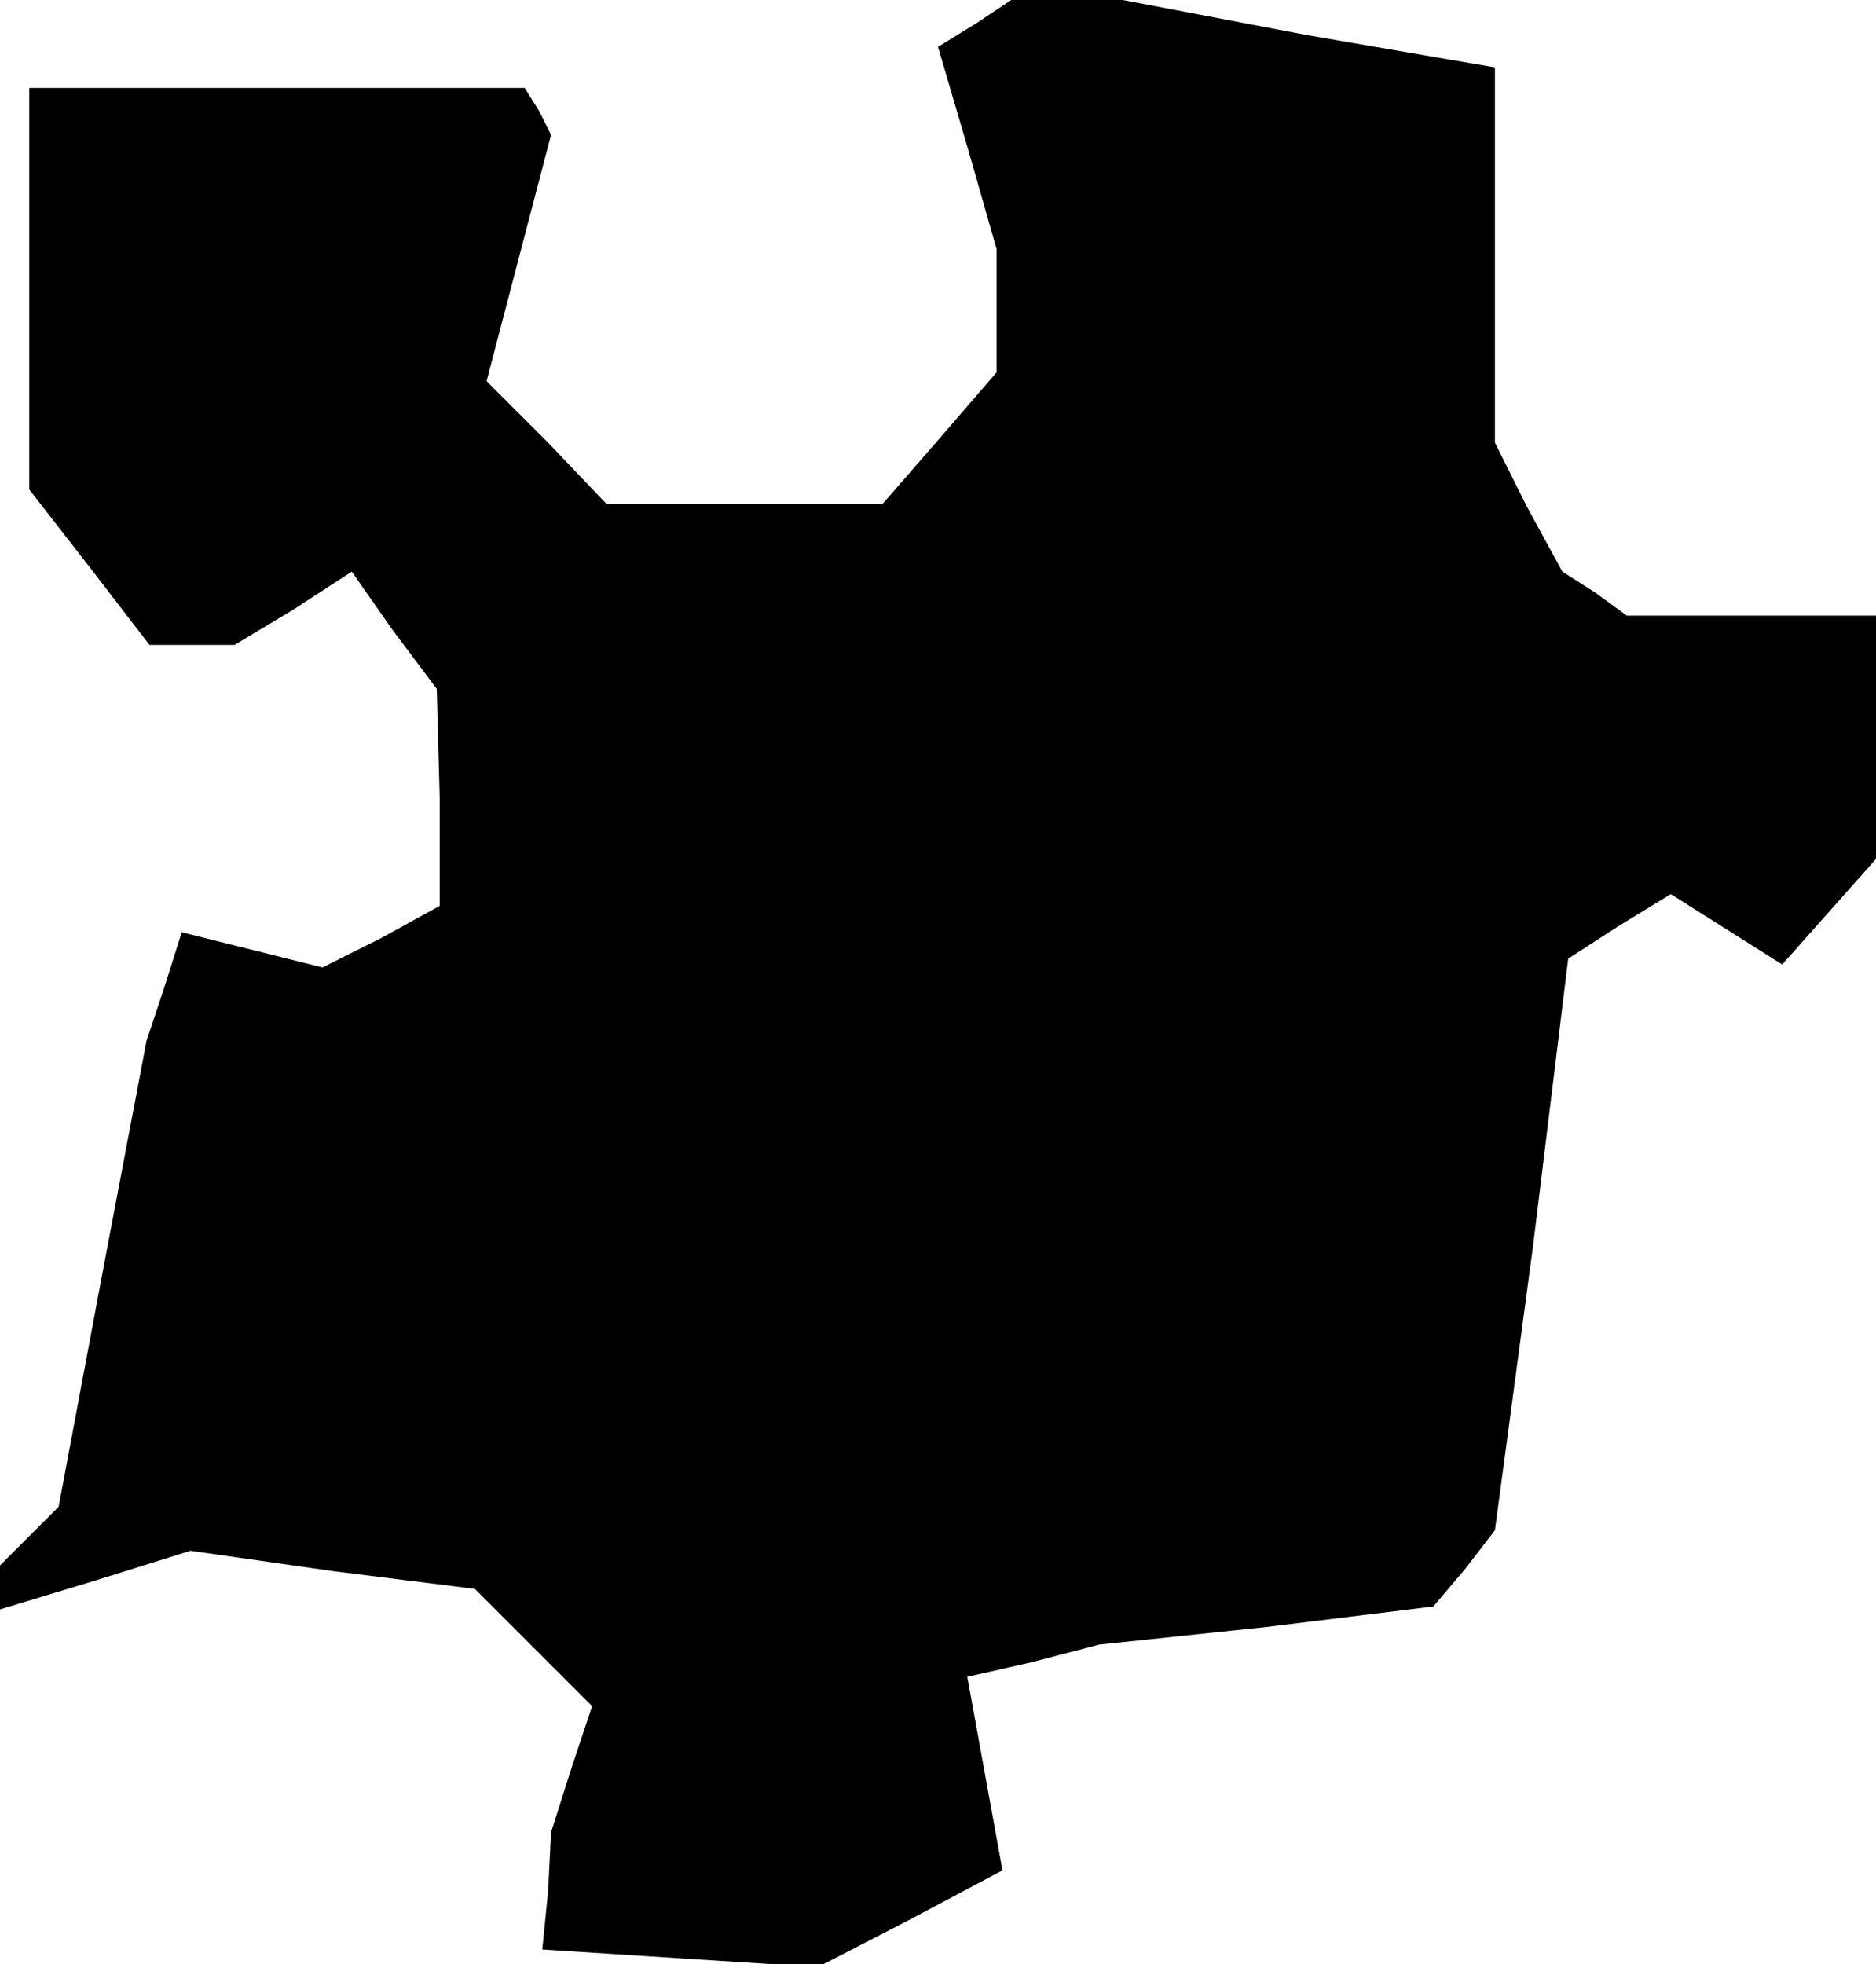 <?xml version="1.0" standalone="no"?>
<!DOCTYPE svg PUBLIC "-//W3C//DTD SVG 20010904//EN"
 "http://www.w3.org/TR/2001/REC-SVG-20010904/DTD/svg10.dtd">
<svg version="1.0" xmlns="http://www.w3.org/2000/svg"
 width="64pt" height="67pt" viewBox="0 0 64 67"
 preserveAspectRatio="xMidYMid meet">
<g transform="translate(0,67) scale(0.1,-0.1)"
fill="#000000" stroke="none">
<path d="M333 662 l-13 -8 10 -34 10 -35 0 -21 0 -21 -19 -22 -20 -23 -47 0
-47 0 -20 21 -21 21 11 42 11 42 -4 8 -5 8 -85 0 -84 0 0 -69 0 -68 21 -27 20
-26 15 0 14 0 20 12 20 13 14 -20 15 -20 1 -37 0 -37 -20 -11 -20 -10 -24 6
-24 6 -6 -19 -6 -18 -15 -79 -15 -80 -10 -10 -10 -10 0 -7 0 -8 33 10 32 10
49 -7 48 -6 20 -20 20 -20 -7 -21 -7 -22 -1 -20 -2 -20 47 -3 47 -3 31 16 32
17 -6 33 -6 33 22 5 23 6 57 6 57 7 11 13 10 13 13 97 12 98 17 11 18 11 19
-12 19 -12 16 18 16 18 0 41 0 42 -42 0 -43 0 -11 8 -11 7 -12 22 -11 22 0 64
0 64 -64 11 -63 12 -19 0 -19 0 -12 -8z"/>
</g>
</svg>
